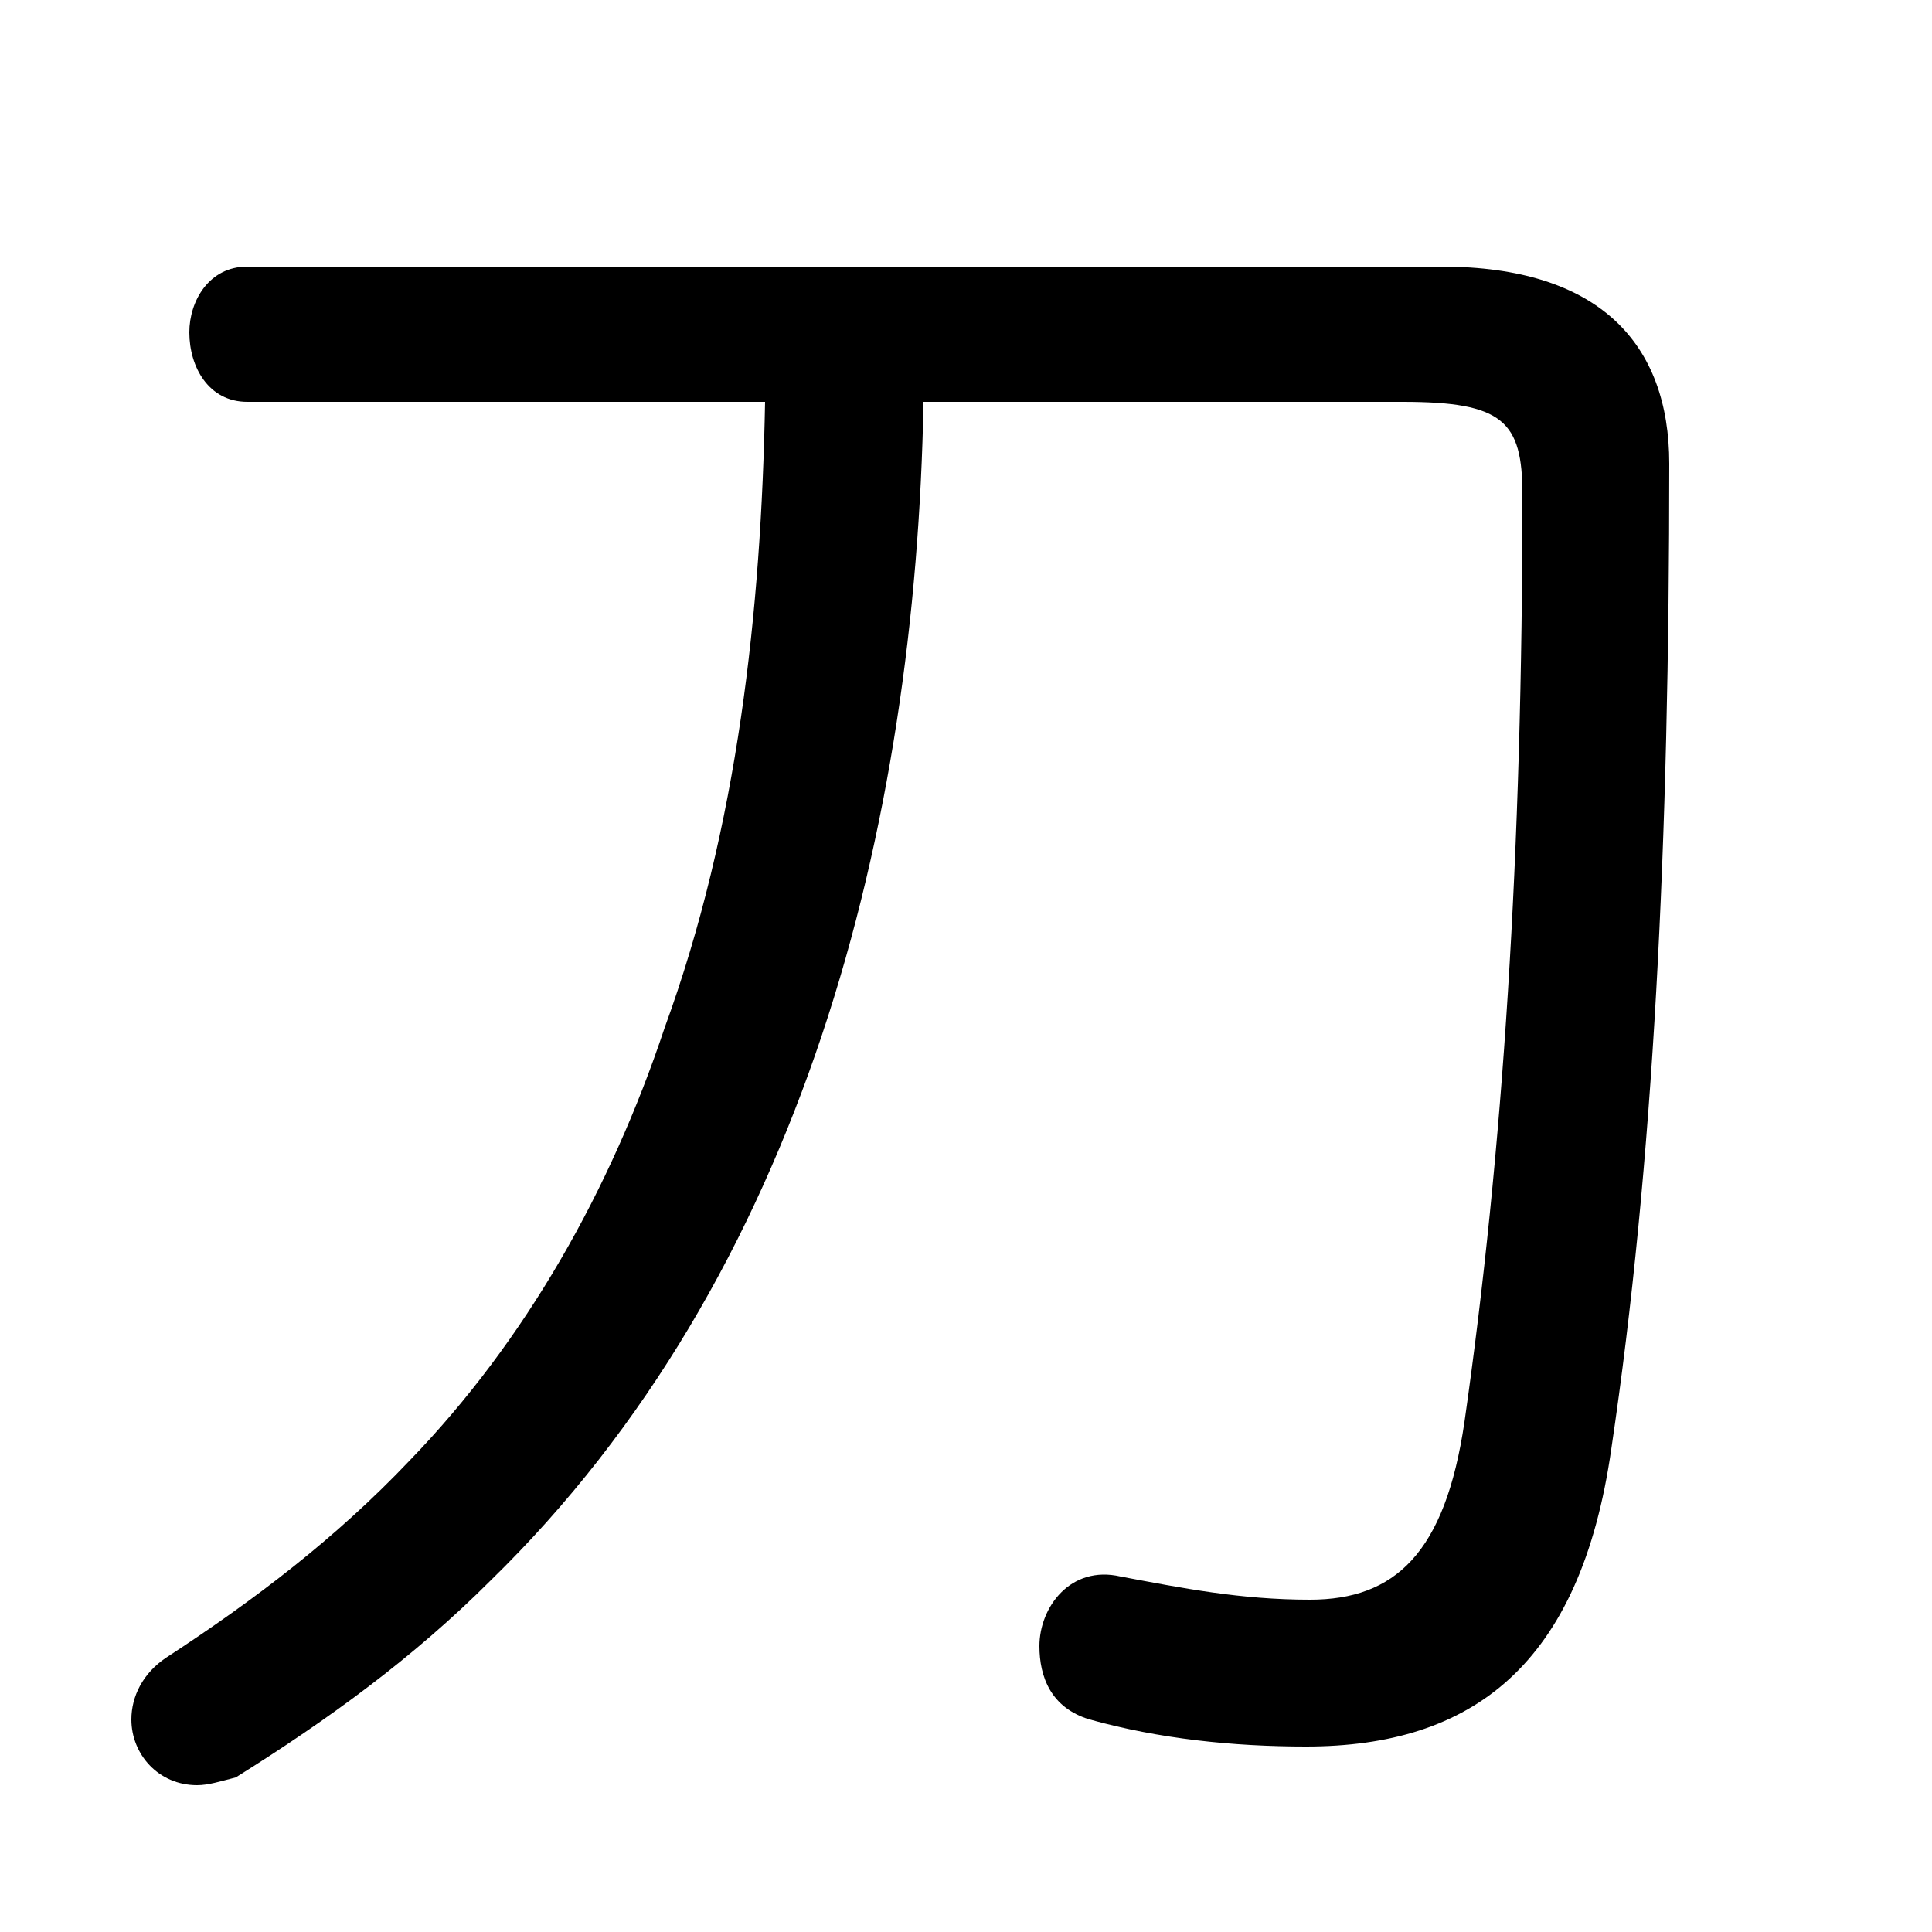 <svg xmlns="http://www.w3.org/2000/svg" viewBox="0 -44.0 50.0 50.0">
    <rect x="0" y="-44.0" width="50.0" height="50.0" fill="#808080" stroke="none"/>
    <g transform="scale(1, -1)">
        <!-- ボディの枠 -->
        <rect x="0" y="-6.0" width="50.0" height="50.0"
            stroke="white" fill="white"/>
        <!-- グリフ座標系の原点 -->
        <circle cx="0" cy="0" r="5" fill="white"/>
        <!-- グリフのアウトライン -->
        <g style="fill:black;stroke:#000000;stroke-width:0;stroke-linecap:round;stroke-linejoin:round;">
        <path d="M 19.8 33.6 C 19.7 28.2 19.1 22.6 17.2 17.4 C 15.8 13.2 13.6 9.3 10.6 6.2 C 8.7 4.2 6.6 2.6 4.3 1.1 C 3.7 0.7 3.4 0.1 3.4 -0.5 C 3.4 -1.4 4.1 -2.2 5.1 -2.2 C 5.4 -2.2 5.7 -2.1 6.1 -2.0 C 8.5 -0.5 10.7 1.1 12.7 3.1 C 20.8 11.0 23.7 22.6 23.9 33.6 L 36.3 33.6 C 38.9 33.6 39.4 33.1 39.4 31.2 C 39.4 21.9 38.9 14.2 37.9 7.2 C 37.4 3.8 36.1 2.6 33.9 2.6 C 32.1 2.6 30.6 2.9 29.0 3.2 C 27.7 3.5 26.9 2.4 26.9 1.4 C 26.9 0.6 27.2 -0.2 28.2 -0.5 C 30.0 -1.0 31.9 -1.2 33.8 -1.2 C 38.1 -1.2 40.9 0.9 41.7 6.5 C 42.8 13.9 43.2 22.2 43.2 32.0 C 43.2 35.1 41.4 37.1 37.3 37.1 L 6.4 37.1 C 5.4 37.1 4.9 36.2 4.9 35.4 C 4.9 34.5 5.4 33.6 6.4 33.6 Z"/>
    </g>
    </g>
</svg>
